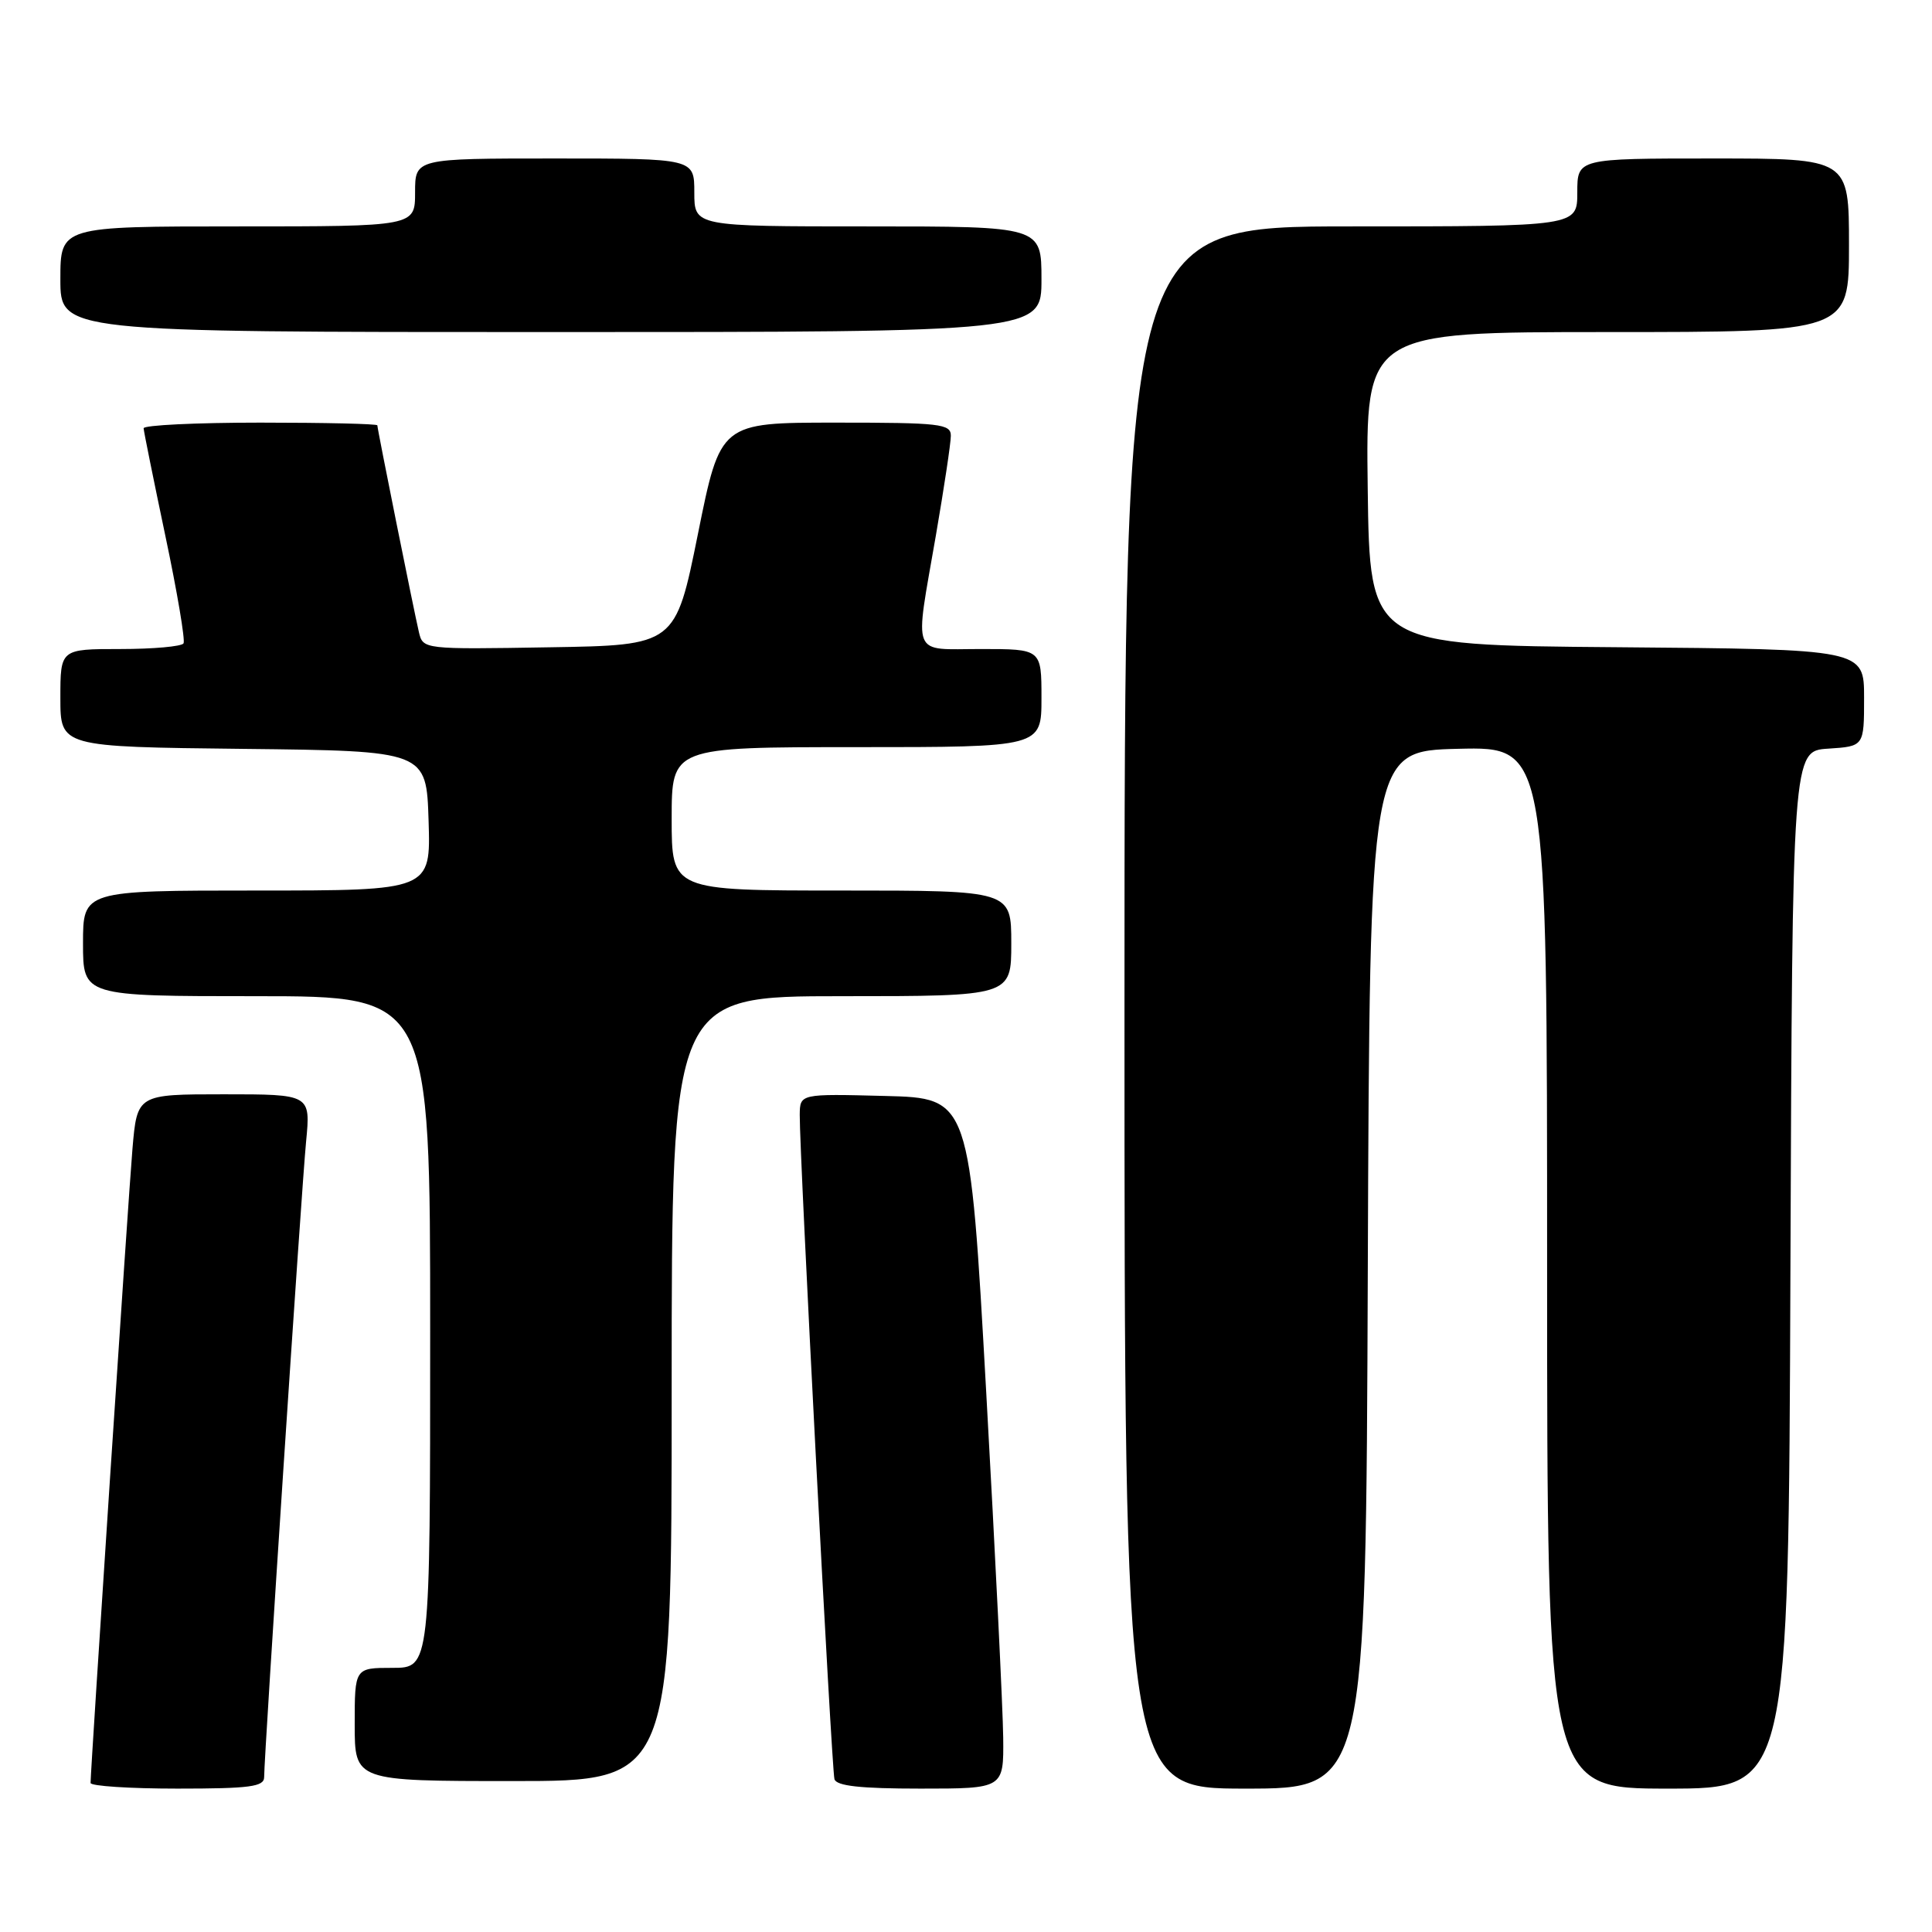 <?xml version="1.0" encoding="UTF-8" standalone="no"?>
<!DOCTYPE svg PUBLIC "-//W3C//DTD SVG 1.1//EN" "http://www.w3.org/Graphics/SVG/1.1/DTD/svg11.dtd" >
<svg xmlns="http://www.w3.org/2000/svg" xmlns:xlink="http://www.w3.org/1999/xlink" version="1.1" viewBox="0 0 256 256">
 <g >
 <path fill="currentColor"
d=" M 35.00 235.48 C 35.00 232.60 39.95 157.50 40.56 151.25 C 41.16 145.00 41.16 145.00 29.66 145.00 C 18.17 145.00 18.17 145.00 17.55 152.25 C 17.01 158.52 12.02 234.20 12.00 236.25 C 12.00 236.66 17.18 237.00 23.50 237.00 C 33.13 237.00 35.00 236.75 35.00 235.48 Z  M 132.93 230.25 C 132.89 226.54 131.88 205.95 130.68 184.50 C 128.50 145.50 128.50 145.50 117.25 145.22 C 106.00 144.93 106.00 144.93 105.97 147.72 C 105.92 152.67 110.19 234.46 110.57 235.75 C 110.84 236.65 114.01 237.00 121.97 237.00 C 133.00 237.00 133.00 237.00 132.93 230.25 Z  M 181.24 168.25 C 181.50 99.50 181.50 99.50 193.25 99.22 C 205.00 98.94 205.00 98.94 205.00 167.97 C 205.00 237.00 205.00 237.00 220.99 237.00 C 236.99 237.00 236.99 237.00 237.24 168.25 C 237.50 99.50 237.50 99.50 242.25 99.20 C 247.00 98.89 247.00 98.89 247.00 92.46 C 247.00 86.03 247.00 86.03 214.25 85.76 C 181.50 85.50 181.50 85.50 181.23 64.75 C 180.96 44.00 180.96 44.00 212.98 44.00 C 245.00 44.00 245.00 44.00 245.00 32.50 C 245.00 21.00 245.00 21.00 227.00 21.00 C 209.00 21.00 209.00 21.00 209.00 25.50 C 209.00 30.00 209.00 30.00 179.00 30.00 C 149.00 30.00 149.00 30.00 149.00 133.50 C 149.00 237.00 149.00 237.00 164.99 237.00 C 180.99 237.00 180.99 237.00 181.24 168.25 Z  M 89.00 184.00 C 89.00 132.00 89.00 132.00 111.50 132.00 C 134.00 132.00 134.00 132.00 134.00 125.00 C 134.00 118.00 134.00 118.00 111.50 118.00 C 89.00 118.00 89.00 118.00 89.00 108.50 C 89.00 99.00 89.00 99.00 113.50 99.00 C 138.00 99.00 138.00 99.00 138.00 92.50 C 138.00 86.00 138.00 86.00 130.00 86.00 C 120.62 86.00 121.17 87.38 124.00 71.00 C 125.09 64.67 125.99 58.71 125.99 57.75 C 126.00 56.16 124.61 56.00 110.73 56.00 C 95.45 56.00 95.45 56.00 92.48 70.75 C 89.50 85.50 89.50 85.50 72.78 85.77 C 56.10 86.05 56.05 86.04 55.51 83.77 C 54.84 80.92 50.00 56.85 50.00 56.36 C 50.00 56.16 43.03 56.00 34.50 56.00 C 25.97 56.00 19.01 56.34 19.03 56.75 C 19.05 57.16 20.35 63.58 21.91 71.00 C 23.48 78.42 24.56 84.84 24.32 85.25 C 24.08 85.66 20.31 86.00 15.94 86.00 C 8.00 86.00 8.00 86.00 8.00 92.48 C 8.00 98.96 8.00 98.96 32.25 99.23 C 56.50 99.50 56.50 99.50 56.79 108.75 C 57.08 118.00 57.08 118.00 34.04 118.00 C 11.00 118.00 11.00 118.00 11.00 125.00 C 11.00 132.00 11.00 132.00 34.00 132.00 C 57.00 132.00 57.00 132.00 57.00 176.50 C 57.00 221.00 57.00 221.00 52.00 221.00 C 47.00 221.00 47.00 221.00 47.00 228.50 C 47.00 236.00 47.00 236.00 68.00 236.00 C 89.00 236.00 89.00 236.00 89.00 184.00 Z  M 138.00 37.00 C 138.00 30.00 138.00 30.00 115.00 30.00 C 92.00 30.00 92.00 30.00 92.00 25.50 C 92.00 21.00 92.00 21.00 73.50 21.00 C 55.00 21.00 55.00 21.00 55.00 25.50 C 55.00 30.00 55.00 30.00 31.50 30.00 C 8.00 30.00 8.00 30.00 8.00 37.00 C 8.00 44.00 8.00 44.00 73.00 44.00 C 138.00 44.00 138.00 44.00 138.00 37.00 Z "/>
</g>
</svg>